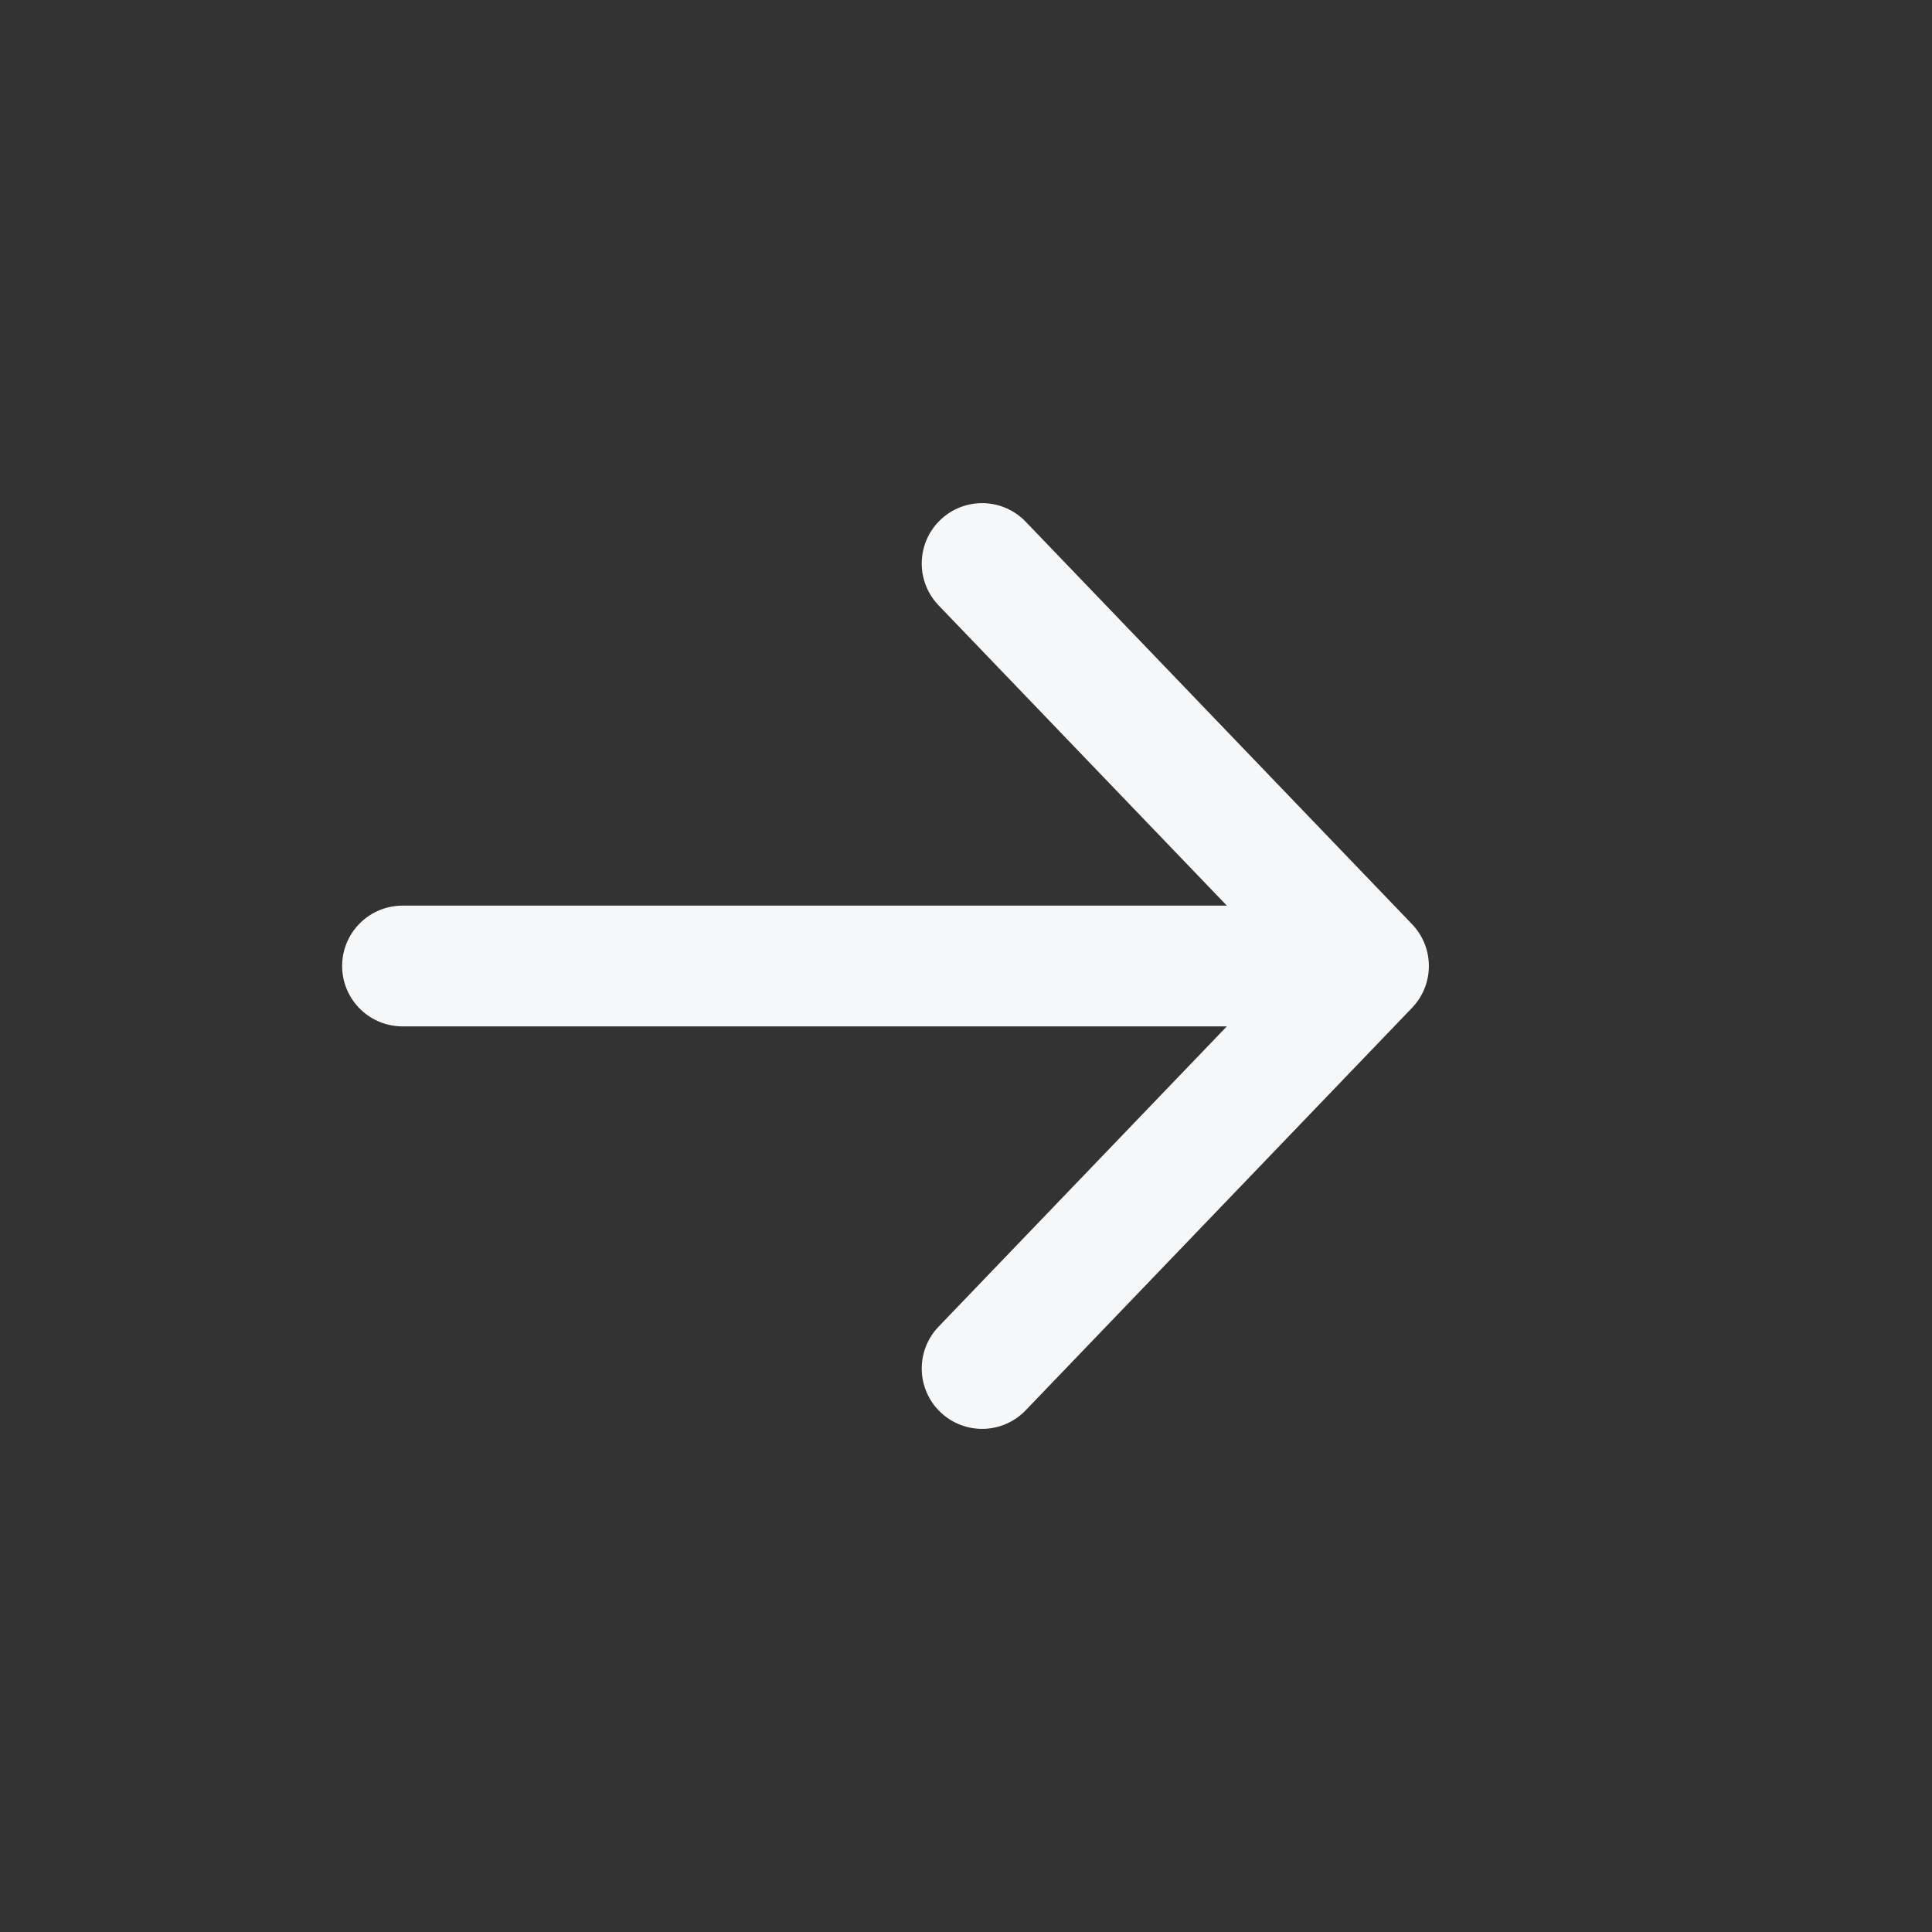 <svg width="24" height="24" viewBox="0 0 24 24" fill="none" xmlns="http://www.w3.org/2000/svg">
<rect x="0" y="0" width="24" height="24" fill="#333333" stroke="none"/>
<path d="M17 12L5 12M17 12L12.2 17M17 12L12.2 7" stroke="#F6F7F9" stroke-width="1.5" stroke-linecap="round" stroke-linejoin="round"/>
</svg>

